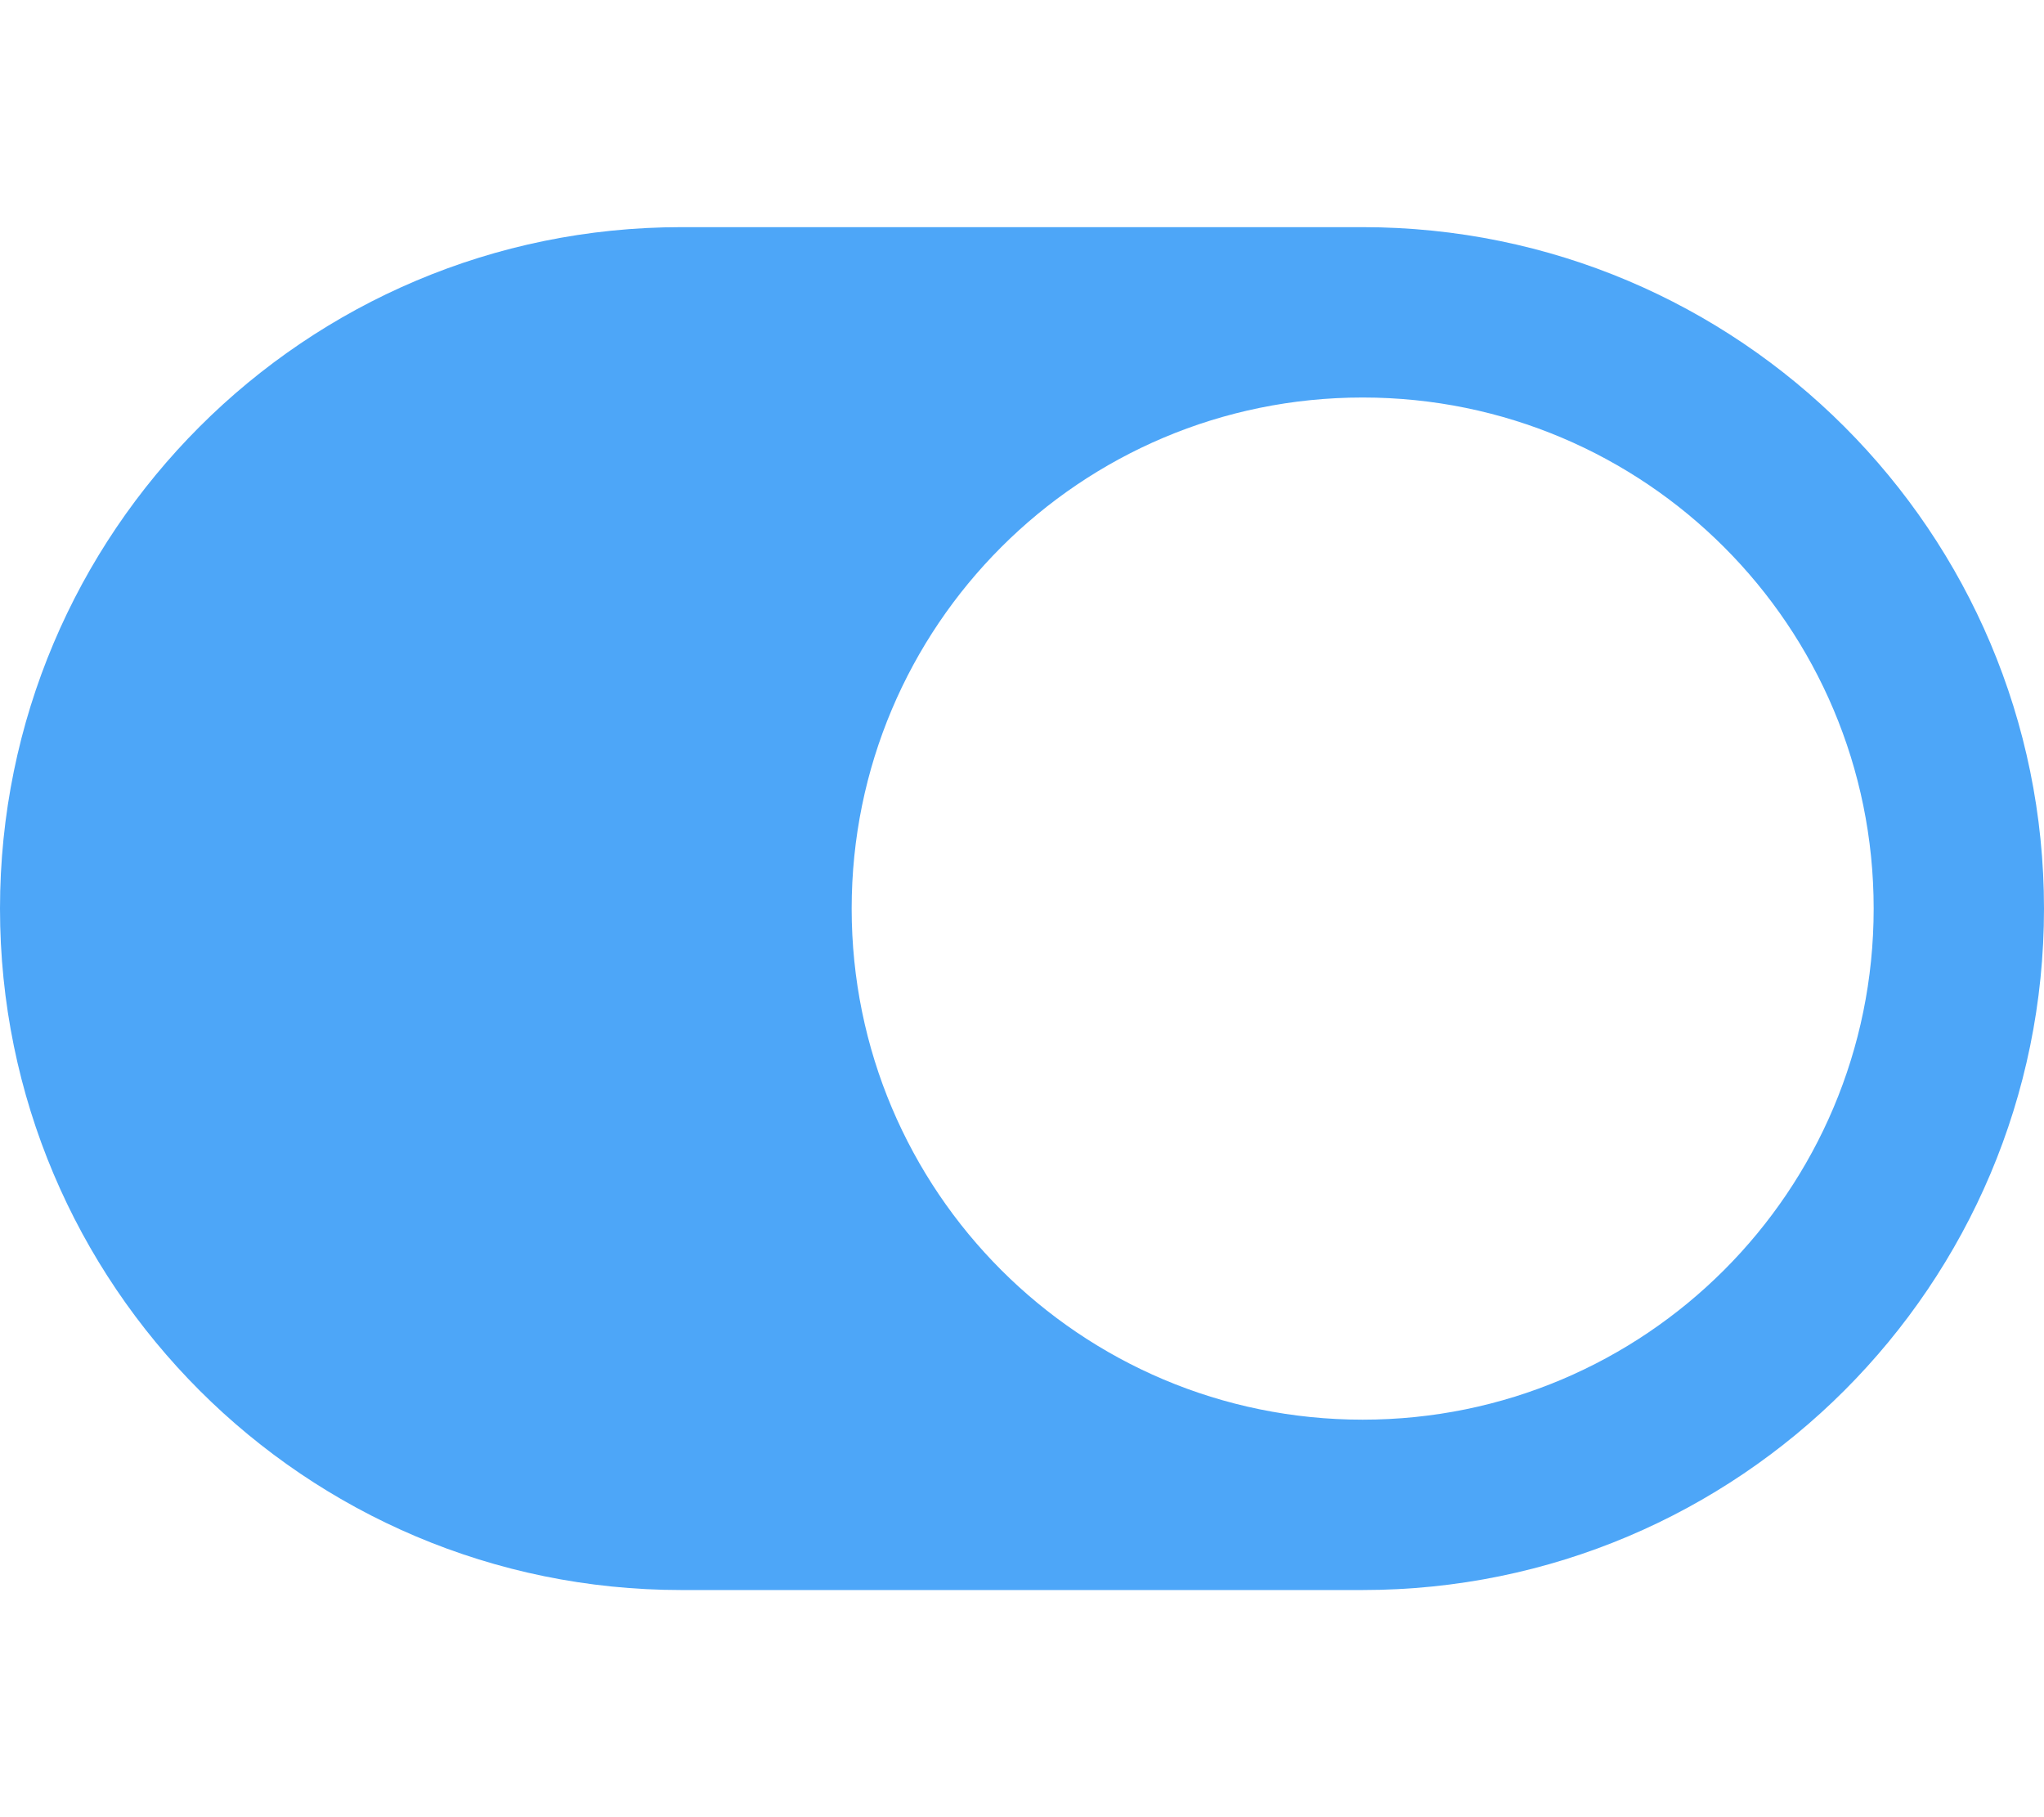 <svg role="img" xmlns="http://www.w3.org/2000/svg" viewBox="0 0 576 512">
    <title>toggle (on)</title>
    <path id="toggle-on" fill="#4DA6F8" d="M576 256c0 106.039-85.961 192-192 192H192C85.961 448 0 362.039 0 256S85.961 64 192 64h192c106.039 0 192 85.961 192 192zM384 112c-79.582 0-144 64.404-144 144 0 79.582 64.404 144 144 144 79.582 0 144-64.404 144-144 0-79.582-64.404-144-144-144"></path>
</svg>